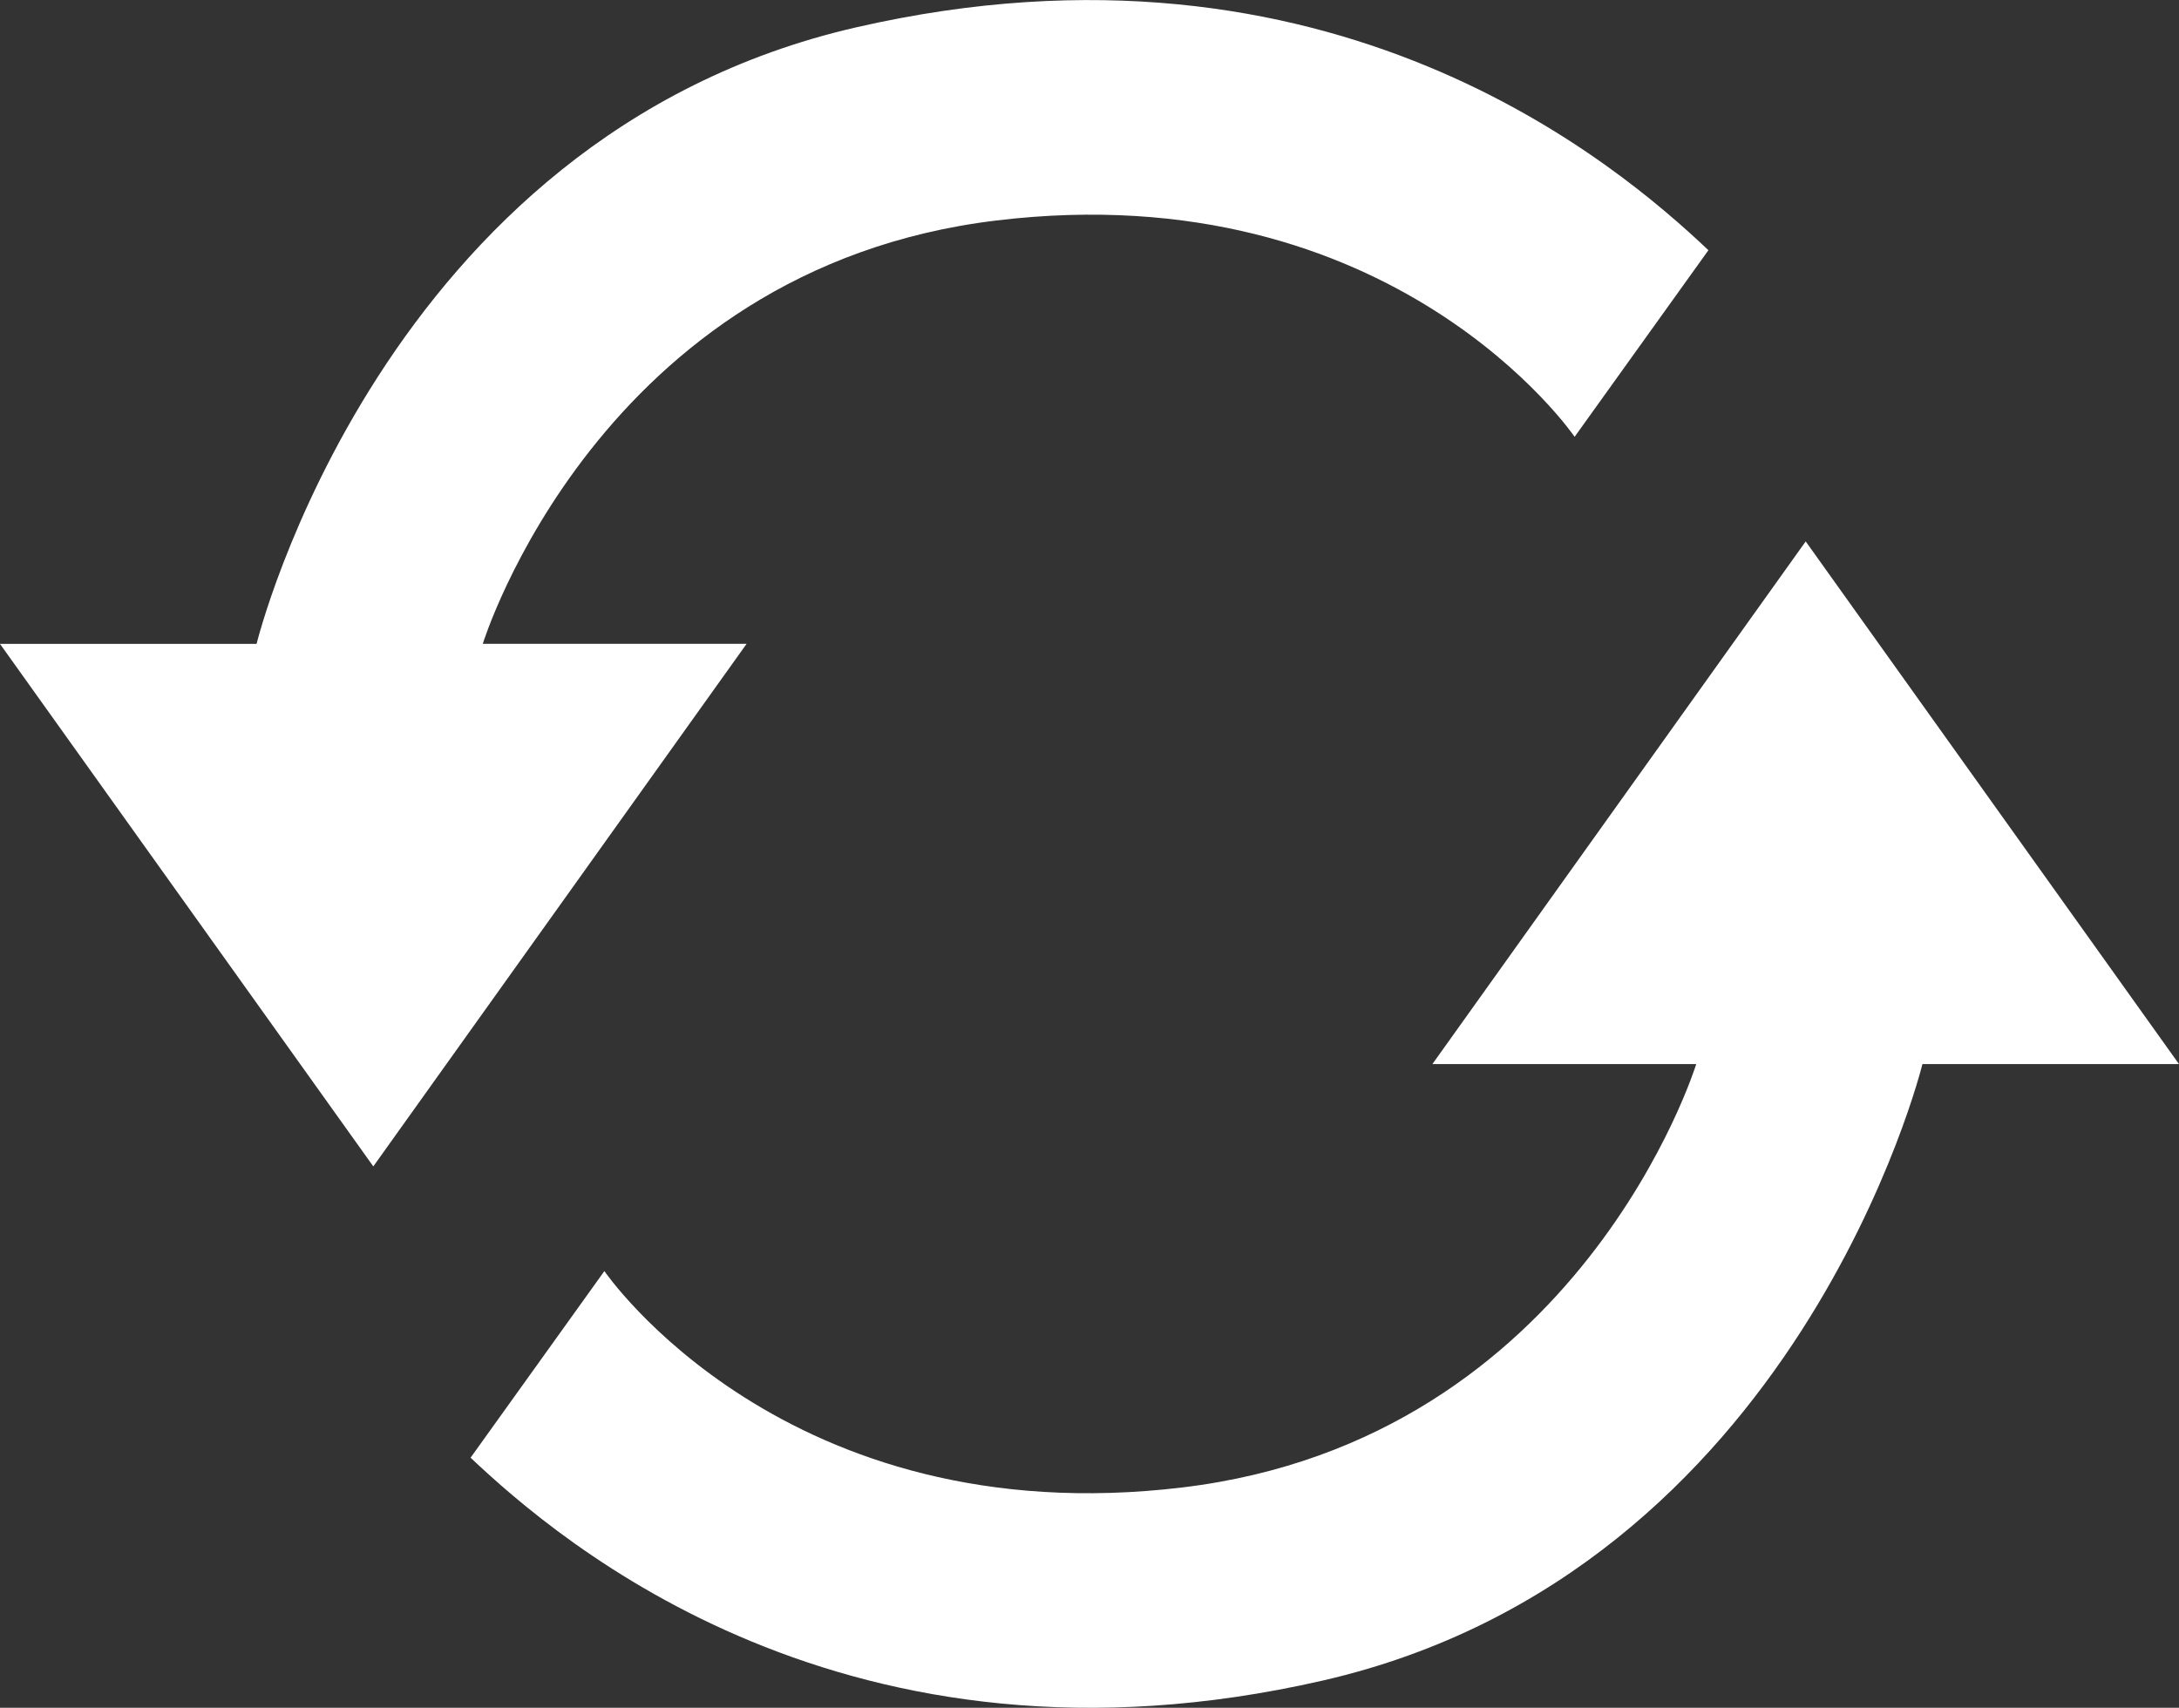 <svg id="Calque_1" data-name="Calque 1" xmlns="http://www.w3.org/2000/svg" viewBox="0 0 949.8 744.55">
	<rect x="0" y="0" width="949.8" height="744.55" fill="#333333" stroke="none"/>
	<path
		d="M818.52,364.12,655.8,592h115s-50.4,163.68-223.92,184.56-252-94.32-252-94.32l-58.32,81.36C275.4,800.28,400.68,908.28,608,860.76S869.4,592,869.4,592H981.24Z"
		transform="translate(-31.44 -128.08)" fill="white" />
	<path
		d="M194.16,636.6,356.88,408.76h-115s50.4-163.68,223.92-184.56,252,94.32,252,94.32l58.32-81.36C737.28,200.44,612,92.44,404.64,140s-261.36,268.8-261.36,268.8H31.44Z"
		transform="translate(-31.44 -128.08)" fill="white" />
</svg>